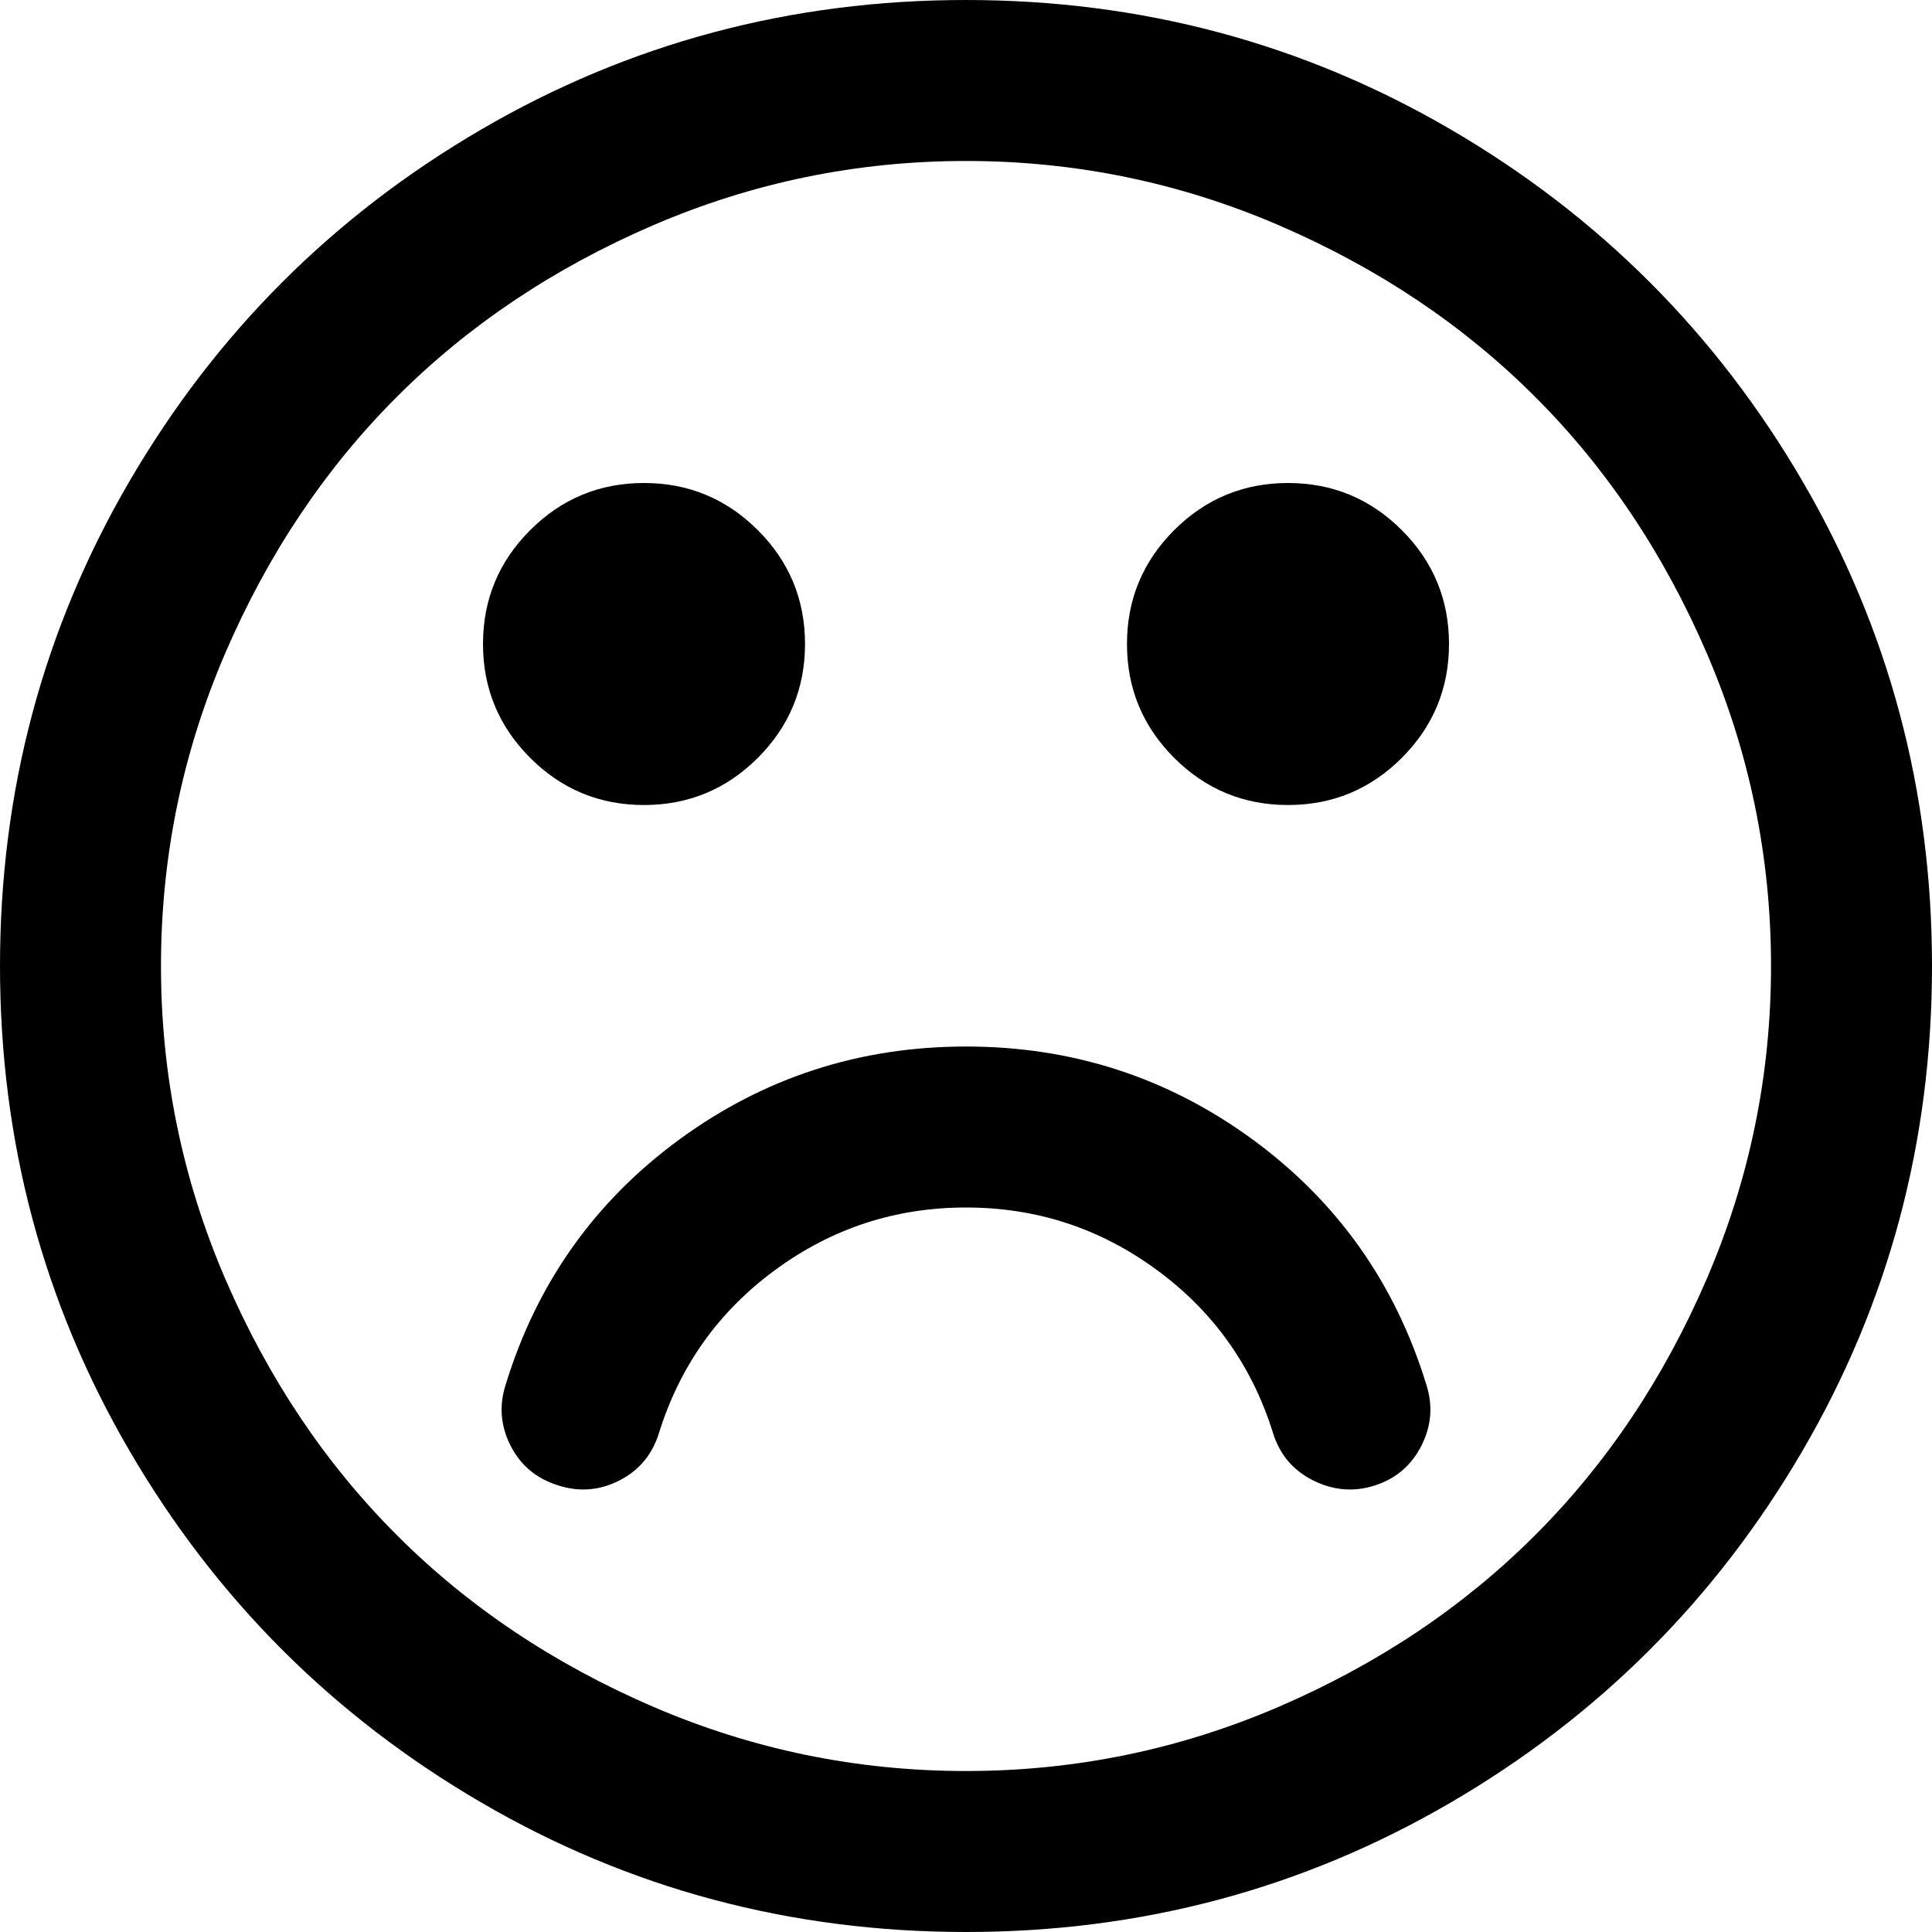 ﻿<?xml version="1.0" encoding="utf-8"?>
<svg version="1.1" xmlns:xlink="http://www.w3.org/1999/xlink" width="34px" height="34px" xmlns="http://www.w3.org/2000/svg">
  <g transform="matrix(1 0 0 1 -700 -294 )">
    <path d="M 22.047 20.055  C 23.537 21.147  24.556 22.586  25.102 24.371  C 25.22 24.74  25.19 25.098  25.013 25.445  C 24.836 25.791  24.563 26.024  24.194 26.142  C 23.825 26.26  23.464 26.23  23.109 26.053  C 22.755 25.876  22.519 25.596  22.401 25.212  C 22.032 24.032  21.35 23.076  20.354 22.346  C 19.357 21.615  18.24 21.25  17 21.25  C 15.76 21.25  14.643 21.615  13.646 22.346  C 12.65 23.076  11.968 24.032  11.599 25.212  C 11.481 25.596  11.248 25.876  10.902 26.053  C 10.555 26.23  10.197 26.26  9.828 26.142  C 9.444 26.024  9.164 25.791  8.987 25.445  C 8.81 25.098  8.78 24.74  8.898 24.371  C 9.444 22.586  10.463 21.147  11.953 20.055  C 13.444 18.963  15.126 18.417  17 18.417  C 18.874 18.417  20.556 18.963  22.047 20.055  Z M 13.337 9.33  C 13.89 9.883  14.167 10.551  14.167 11.333  C 14.167 12.115  13.89 12.783  13.337 13.337  C 12.783 13.89  12.115 14.167  11.333 14.167  C 10.551 14.167  9.883 13.89  9.33 13.337  C 8.777 12.783  8.5 12.115  8.5 11.333  C 8.5 10.551  8.777 9.883  9.33 9.33  C 9.883 8.777  10.551 8.5  11.333 8.5  C 12.115 8.5  12.783 8.777  13.337 9.33  Z M 24.67 9.33  C 25.223 9.883  25.5 10.551  25.5 11.333  C 25.5 12.115  25.223 12.783  24.67 13.337  C 24.117 13.89  23.449 14.167  22.667 14.167  C 21.885 14.167  21.217 13.89  20.663 13.337  C 20.11 12.783  19.833 12.115  19.833 11.333  C 19.833 10.551  20.11 9.883  20.663 9.33  C 21.217 8.777  21.885 8.5  22.667 8.5  C 23.449 8.5  24.117 8.777  24.67 9.33  Z M 30.038 22.501  C 30.79 20.752  31.167 18.918  31.167 17  C 31.167 15.082  30.79 13.248  30.038 11.499  C 29.285 9.751  28.278 8.245  27.016 6.984  C 25.755 5.722  24.249 4.715  22.501 3.962  C 20.752 3.21  18.918 2.833  17 2.833  C 15.082 2.833  13.248 3.21  11.499 3.962  C 9.751 4.715  8.245 5.722  6.984 6.984  C 5.722 8.245  4.715 9.751  3.962 11.499  C 3.21 13.248  2.833 15.082  2.833 17  C 2.833 18.918  3.21 20.752  3.962 22.501  C 4.715 24.249  5.722 25.755  6.984 27.016  C 8.245 28.278  9.751 29.285  11.499 30.038  C 13.248 30.79  15.082 31.167  17 31.167  C 18.918 31.167  20.752 30.79  22.501 30.038  C 24.249 29.285  25.755 28.278  27.016 27.016  C 28.278 25.755  29.285 24.249  30.038 22.501  Z M 31.72 8.467  C 33.24 11.071  34 13.916  34 17  C 34 20.084  33.24 22.929  31.72 25.533  C 30.2 28.138  28.138 30.2  25.533 31.72  C 22.929 33.24  20.084 34  17 34  C 13.916 34  11.071 33.24  8.467 31.72  C 5.862 30.2  3.8 28.138  2.28 25.533  C 0.76 22.929  0 20.084  0 17  C 0 13.916  0.76 11.071  2.28 8.467  C 3.8 5.862  5.862 3.8  8.467 2.28  C 11.071 0.76  13.916 0  17 0  C 20.084 0  22.929 0.76  25.533 2.28  C 28.138 3.8  30.2 5.862  31.72 8.467  Z " fill-rule="nonzero" fill="#000000" stroke="none" transform="matrix(1 0 0 1 700 294 )" />
  </g>
</svg>